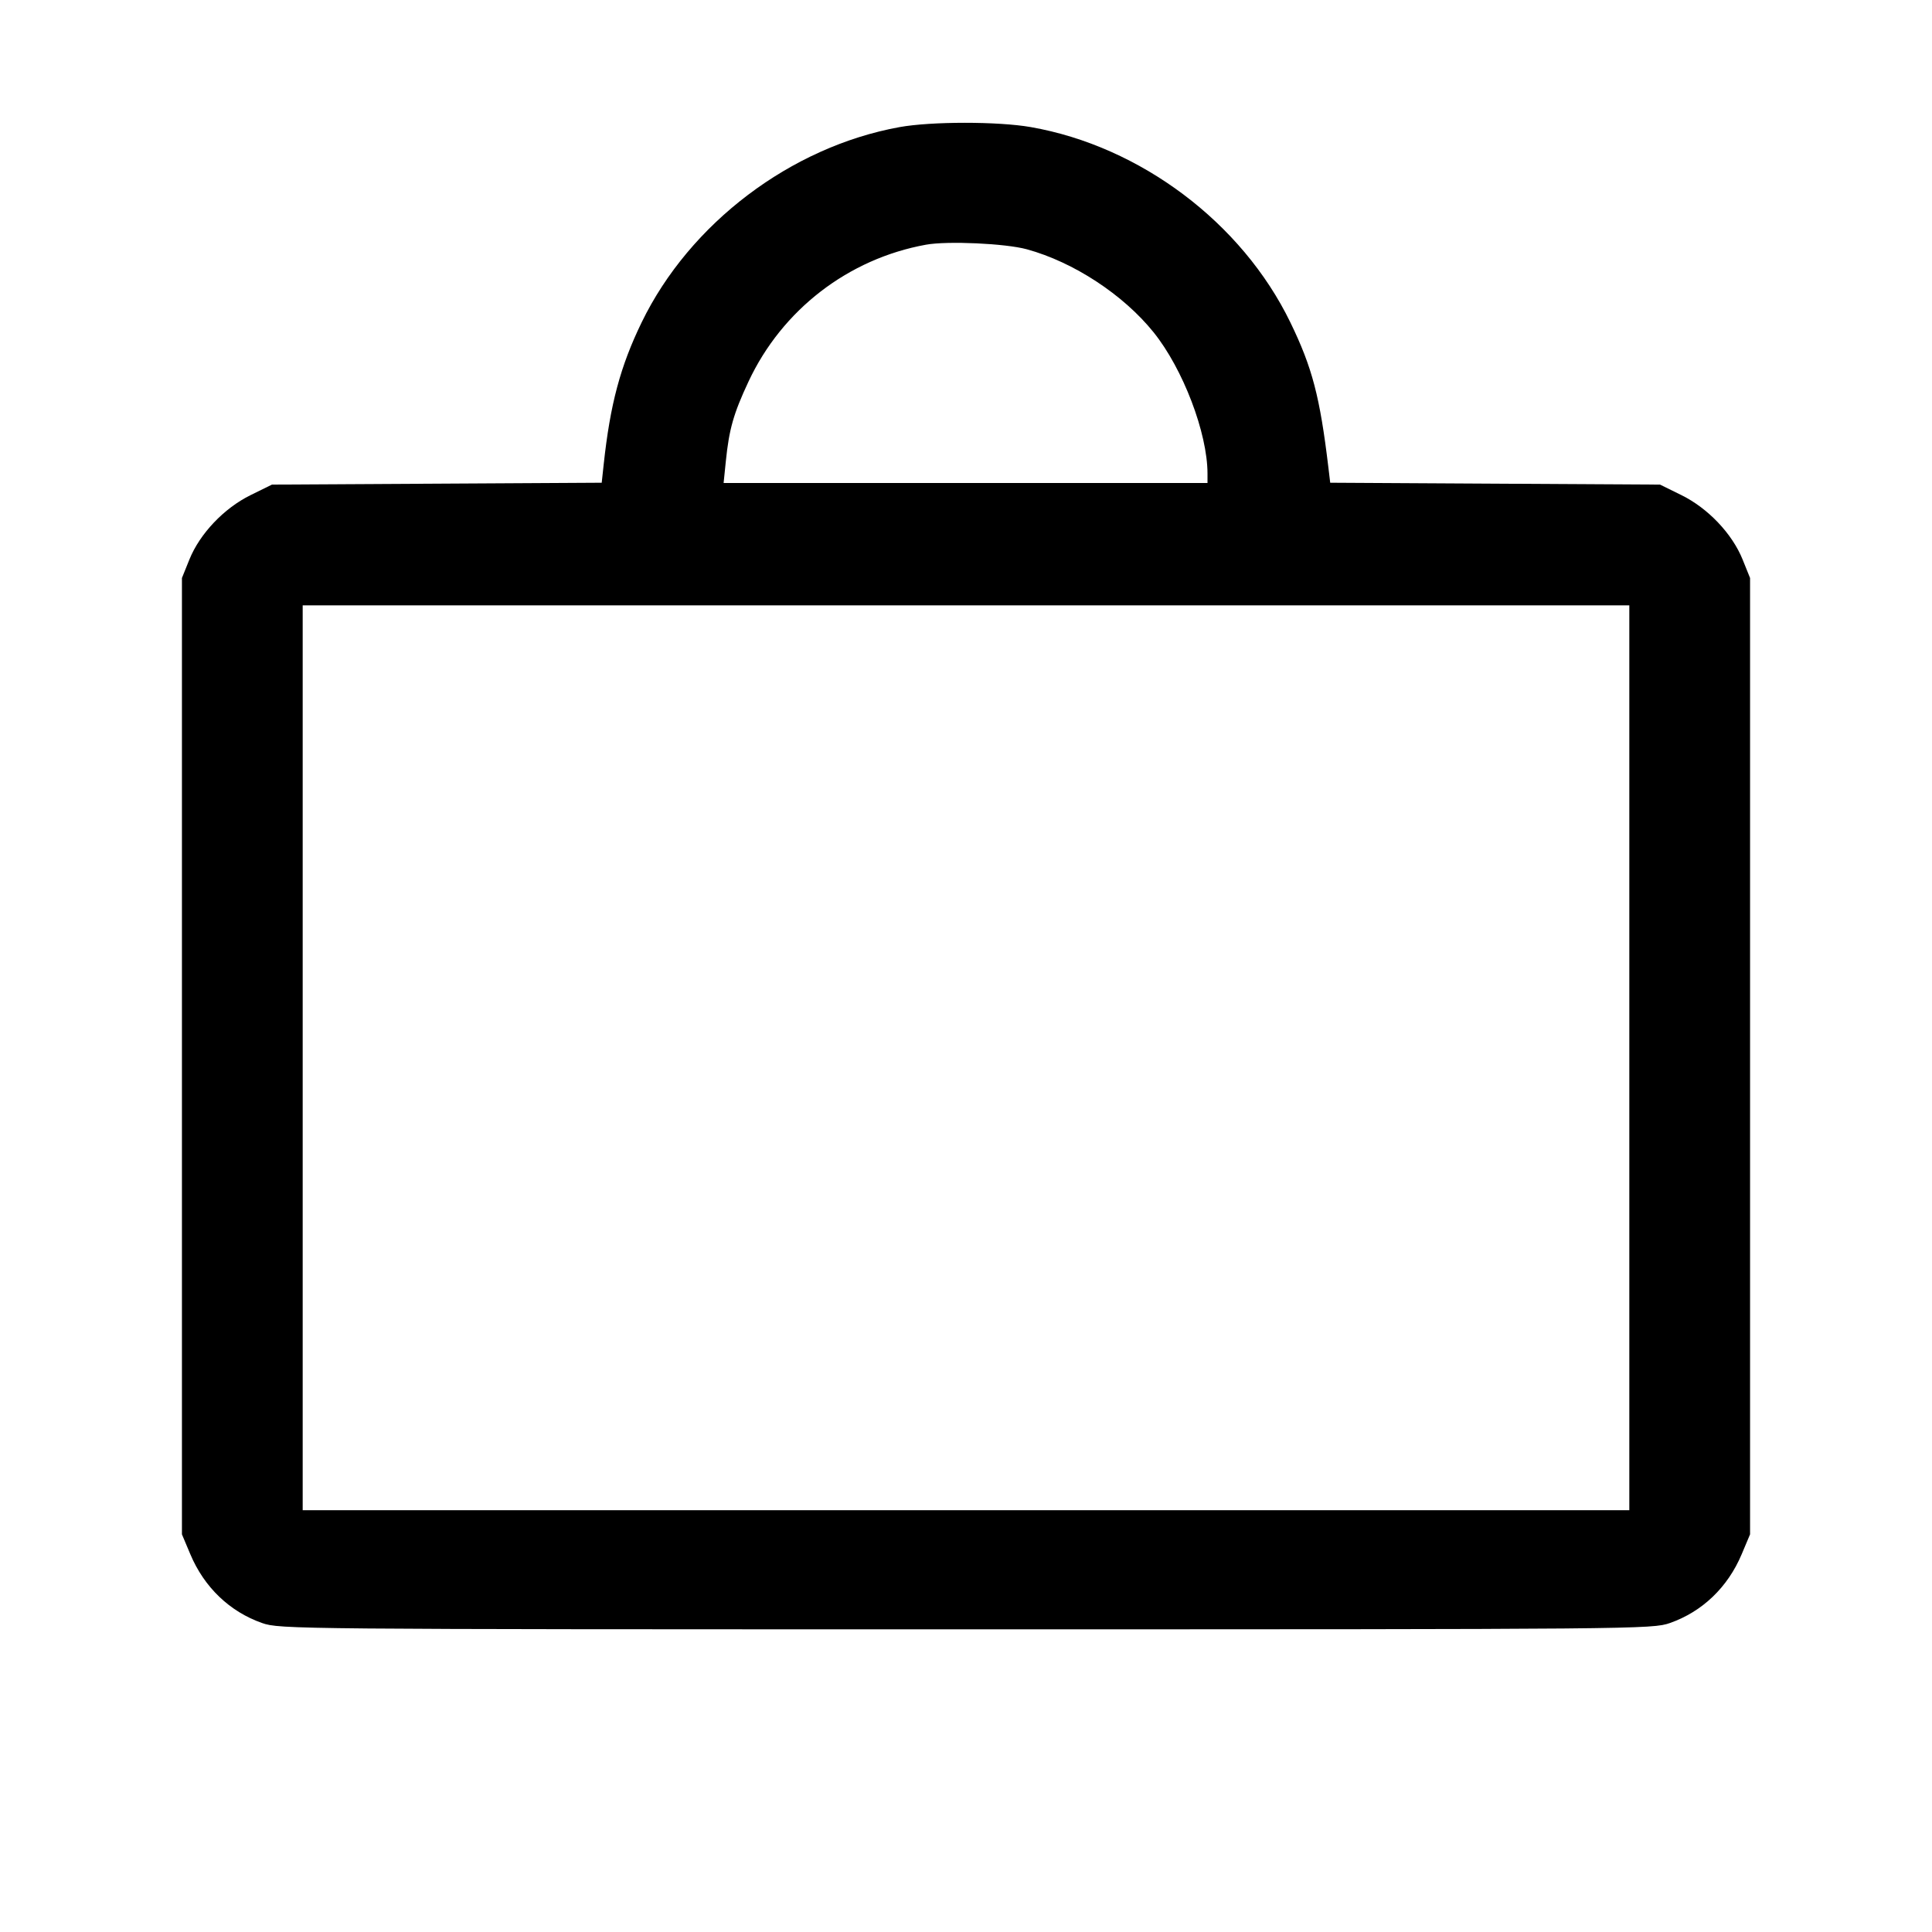 <svg fill="currentColor" viewBox="0 0 256 256" xmlns="http://www.w3.org/2000/svg"><path d="M119.183 16.845 C 104.782 19.458,91.392 29.596,85.028 42.705 C 82.197 48.534,80.854 53.558,79.993 61.529 L 79.730 63.964 57.882 64.089 L 36.034 64.213 33.197 65.610 C 29.683 67.341,26.479 70.713,25.097 74.135 L 24.107 76.587 24.107 139.947 L 24.107 203.307 25.224 205.957 C 27.063 210.321,30.434 213.551,34.721 215.057 C 37.053 215.877,38.826 215.893,128.000 215.893 C 217.174 215.893,218.947 215.877,221.279 215.057 C 225.566 213.551,228.937 210.321,230.776 205.957 L 231.893 203.307 231.893 139.947 L 231.893 76.587 230.903 74.135 C 229.521 70.713,226.317 67.341,222.803 65.610 L 219.966 64.213 198.113 64.089 L 176.260 63.964 176.020 61.955 C 174.897 52.568,173.882 48.698,170.972 42.705 C 164.562 29.503,151.108 19.383,136.584 16.840 C 132.248 16.080,123.382 16.083,119.183 16.845 M136.067 33.033 C 142.252 34.728,148.832 39.037,152.849 44.022 C 156.752 48.867,160.000 57.380,160.000 62.767 L 160.000 64.000 127.941 64.000 L 95.882 64.000 96.176 61.120 C 96.612 56.849,97.192 54.812,99.181 50.560 C 103.630 41.050,112.393 34.292,122.699 32.423 C 125.548 31.906,133.235 32.257,136.067 33.033 M215.893 140.160 L 215.893 200.107 128.000 200.107 L 40.107 200.107 40.107 140.160 L 40.107 80.213 128.000 80.213 L 215.893 80.213 215.893 140.160 " stroke="none" fill-rule="evenodd"></path></svg>